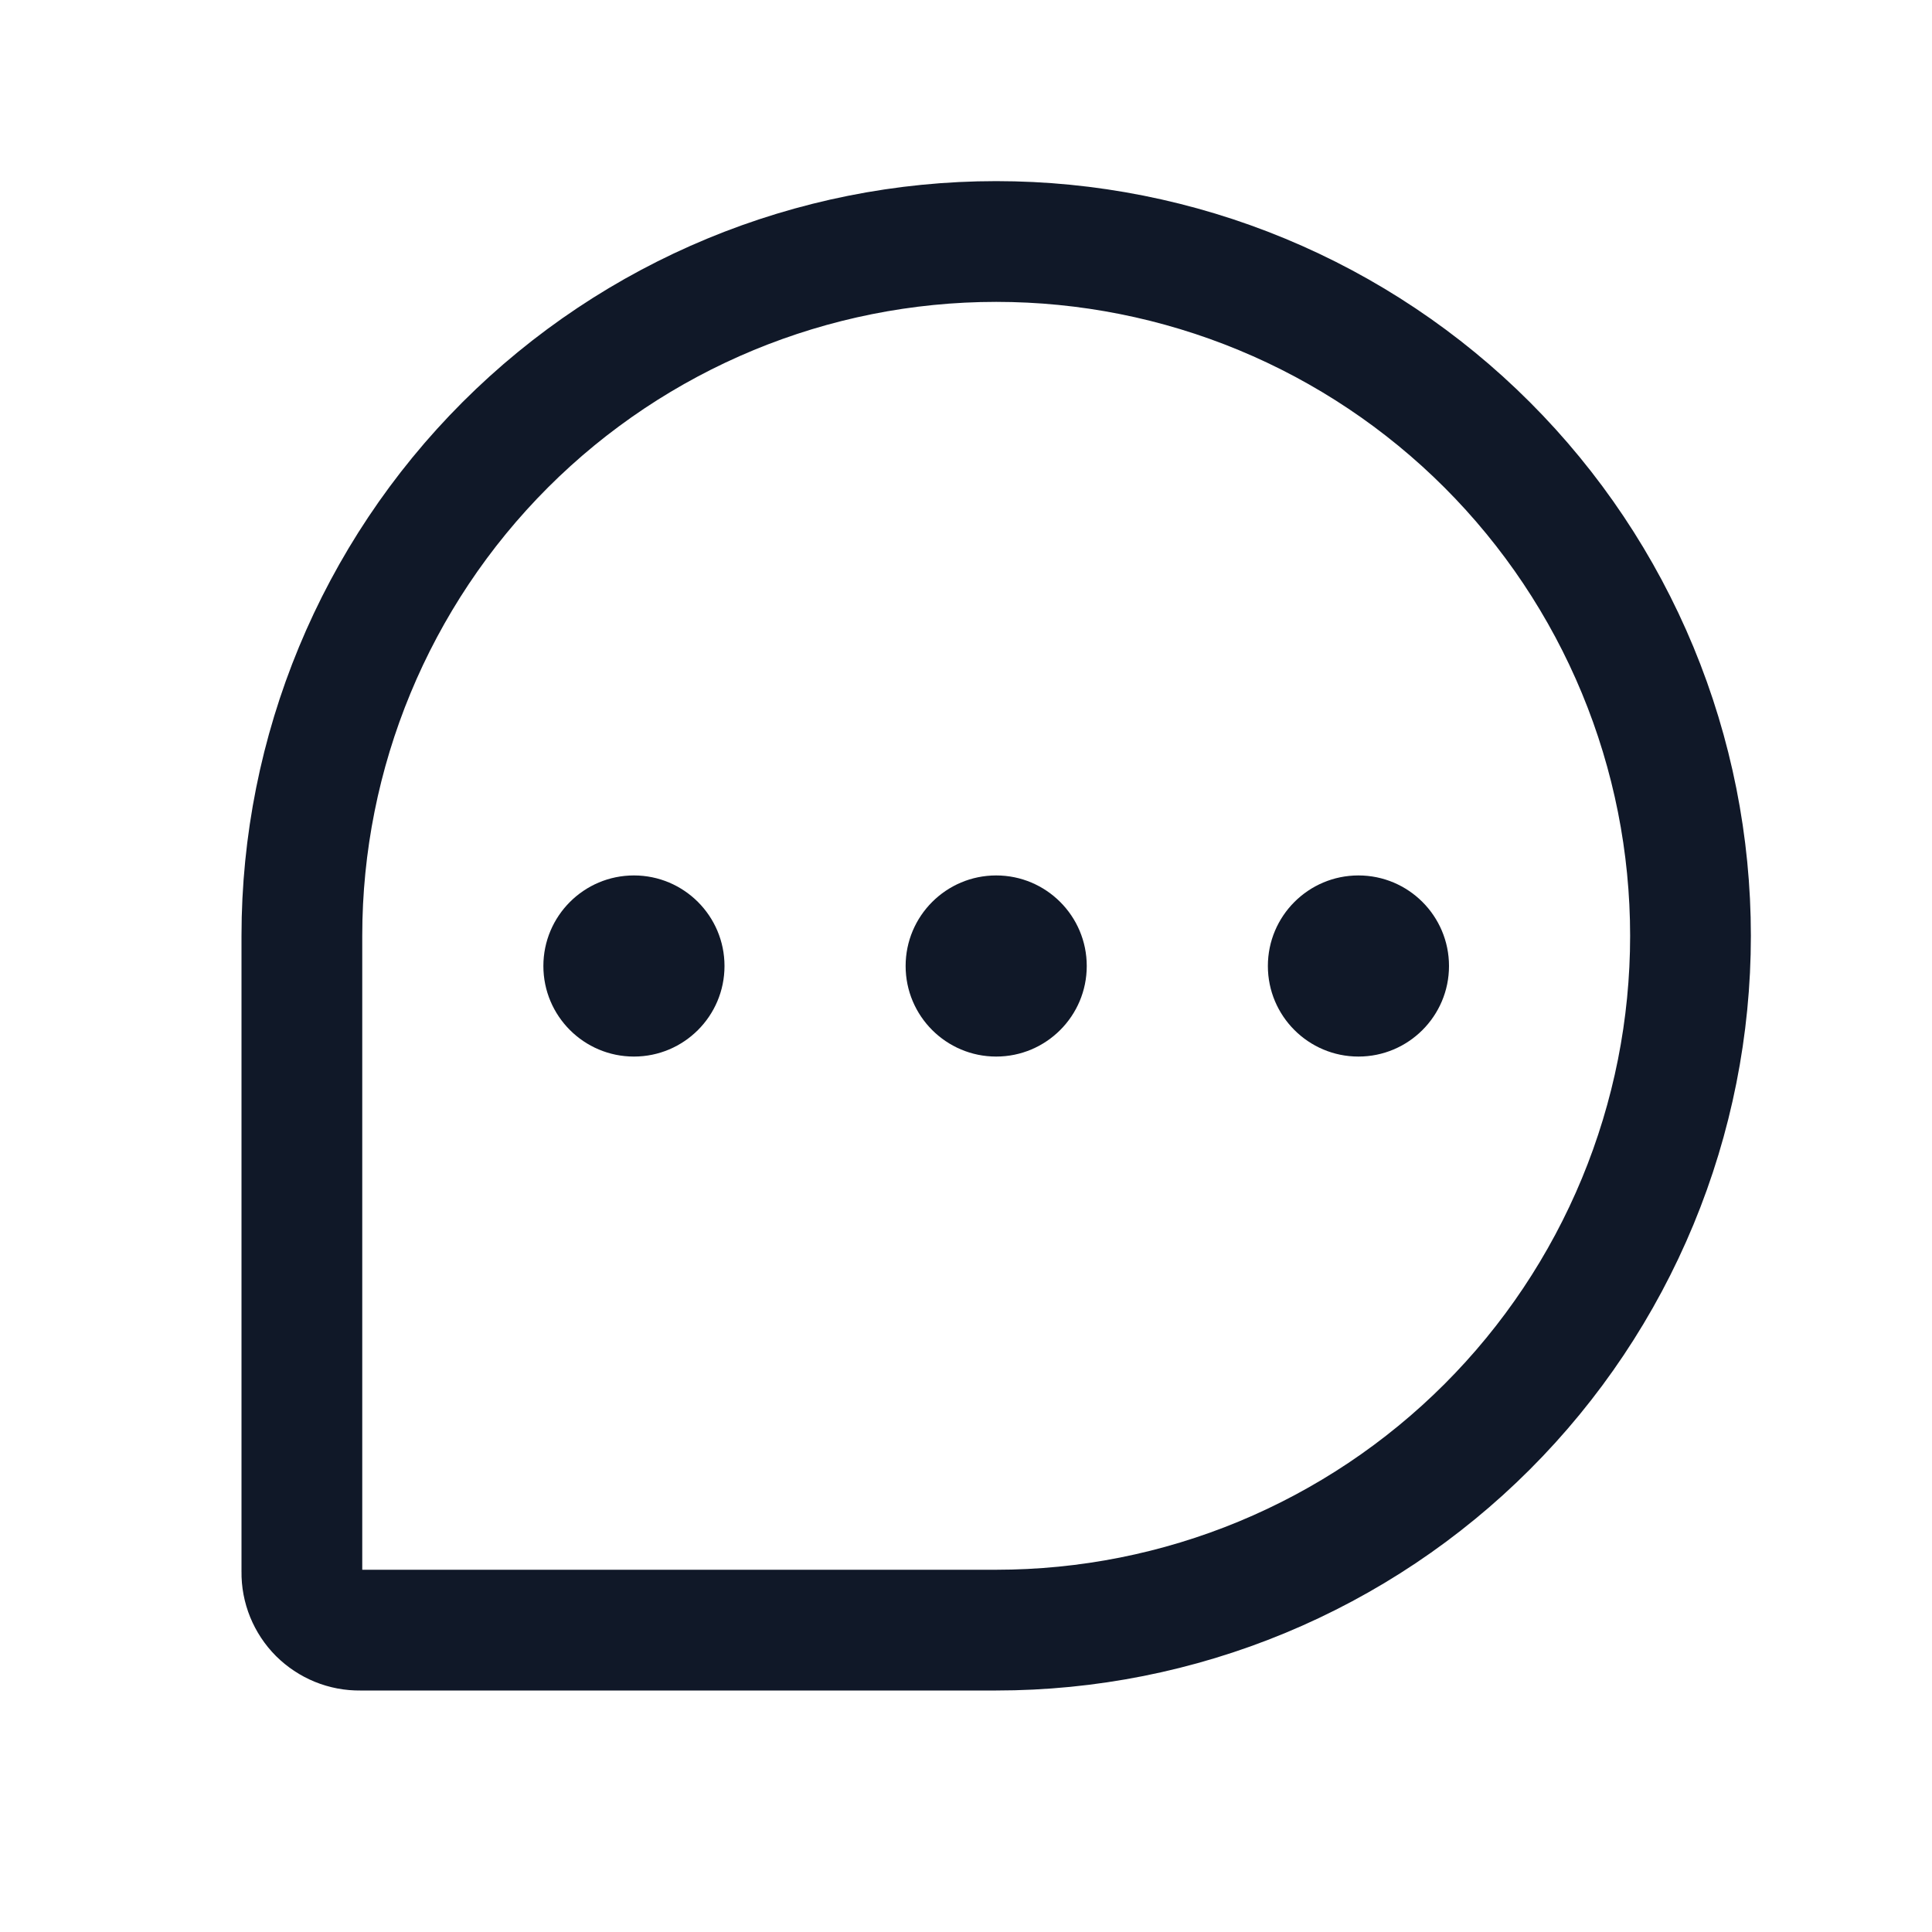 <svg width="32" height="32" viewBox="0 0 32 32" fill="none" xmlns="http://www.w3.org/2000/svg"><g id="Icon-ChatTeardropDots"><g clip-path="url(#clip0_4_607)"><g id="size=md (32px)"><path id="Vector" d="M16.5 27H5.963C5.836 27.002 5.71 26.978 5.592 26.93C5.475 26.882 5.368 26.811 5.278 26.722C5.188 26.632 5.118 26.525 5.07 26.408C5.022 26.29 4.998 26.164 5 26.038V15.5C5 12.45 6.212 9.525 8.368 7.368C10.525 5.212 13.45 4 16.5 4V4C18.01 4 19.506 4.297 20.901 4.875C22.296 5.453 23.564 6.3 24.632 7.368C25.7 8.436 26.547 9.704 27.125 11.099C27.703 12.494 28 13.99 28 15.5V15.5C28 17.01 27.703 18.506 27.125 19.901C26.547 21.296 25.7 22.564 24.632 23.632C23.564 24.7 22.296 25.547 20.901 26.125C19.506 26.703 18.01 27 16.5 27V27Z" stroke="#101828" stroke-width="2" stroke-linecap="round" stroke-linejoin="round"/><path id="Vector_2" d="M16.5 17.5C17.328 17.5 18 16.828 18 16C18 15.172 17.328 14.5 16.5 14.5C15.672 14.5 15 15.172 15 16C15 16.828 15.672 17.5 16.5 17.5Z" fill="#101828"/><path id="Vector_3" d="M10.5 17.5C11.328 17.5 12 16.828 12 16C12 15.172 11.328 14.5 10.5 14.5C9.672 14.5 9 15.172 9 16C9 16.828 9.672 17.5 10.5 17.5Z" fill="#101828"/><path id="Vector_4" d="M22.5 17.5C23.328 17.5 24 16.828 24 16C24 15.172 23.328 14.5 22.5 14.5C21.672 14.5 21 15.172 21 16C21 16.828 21.672 17.5 22.5 17.5Z" fill="#101828"/></g></g></g><defs><clipPath id="clip0_4_607"><rect width="32" height="32" rx="5" fill="white"/></clipPath></defs></svg>